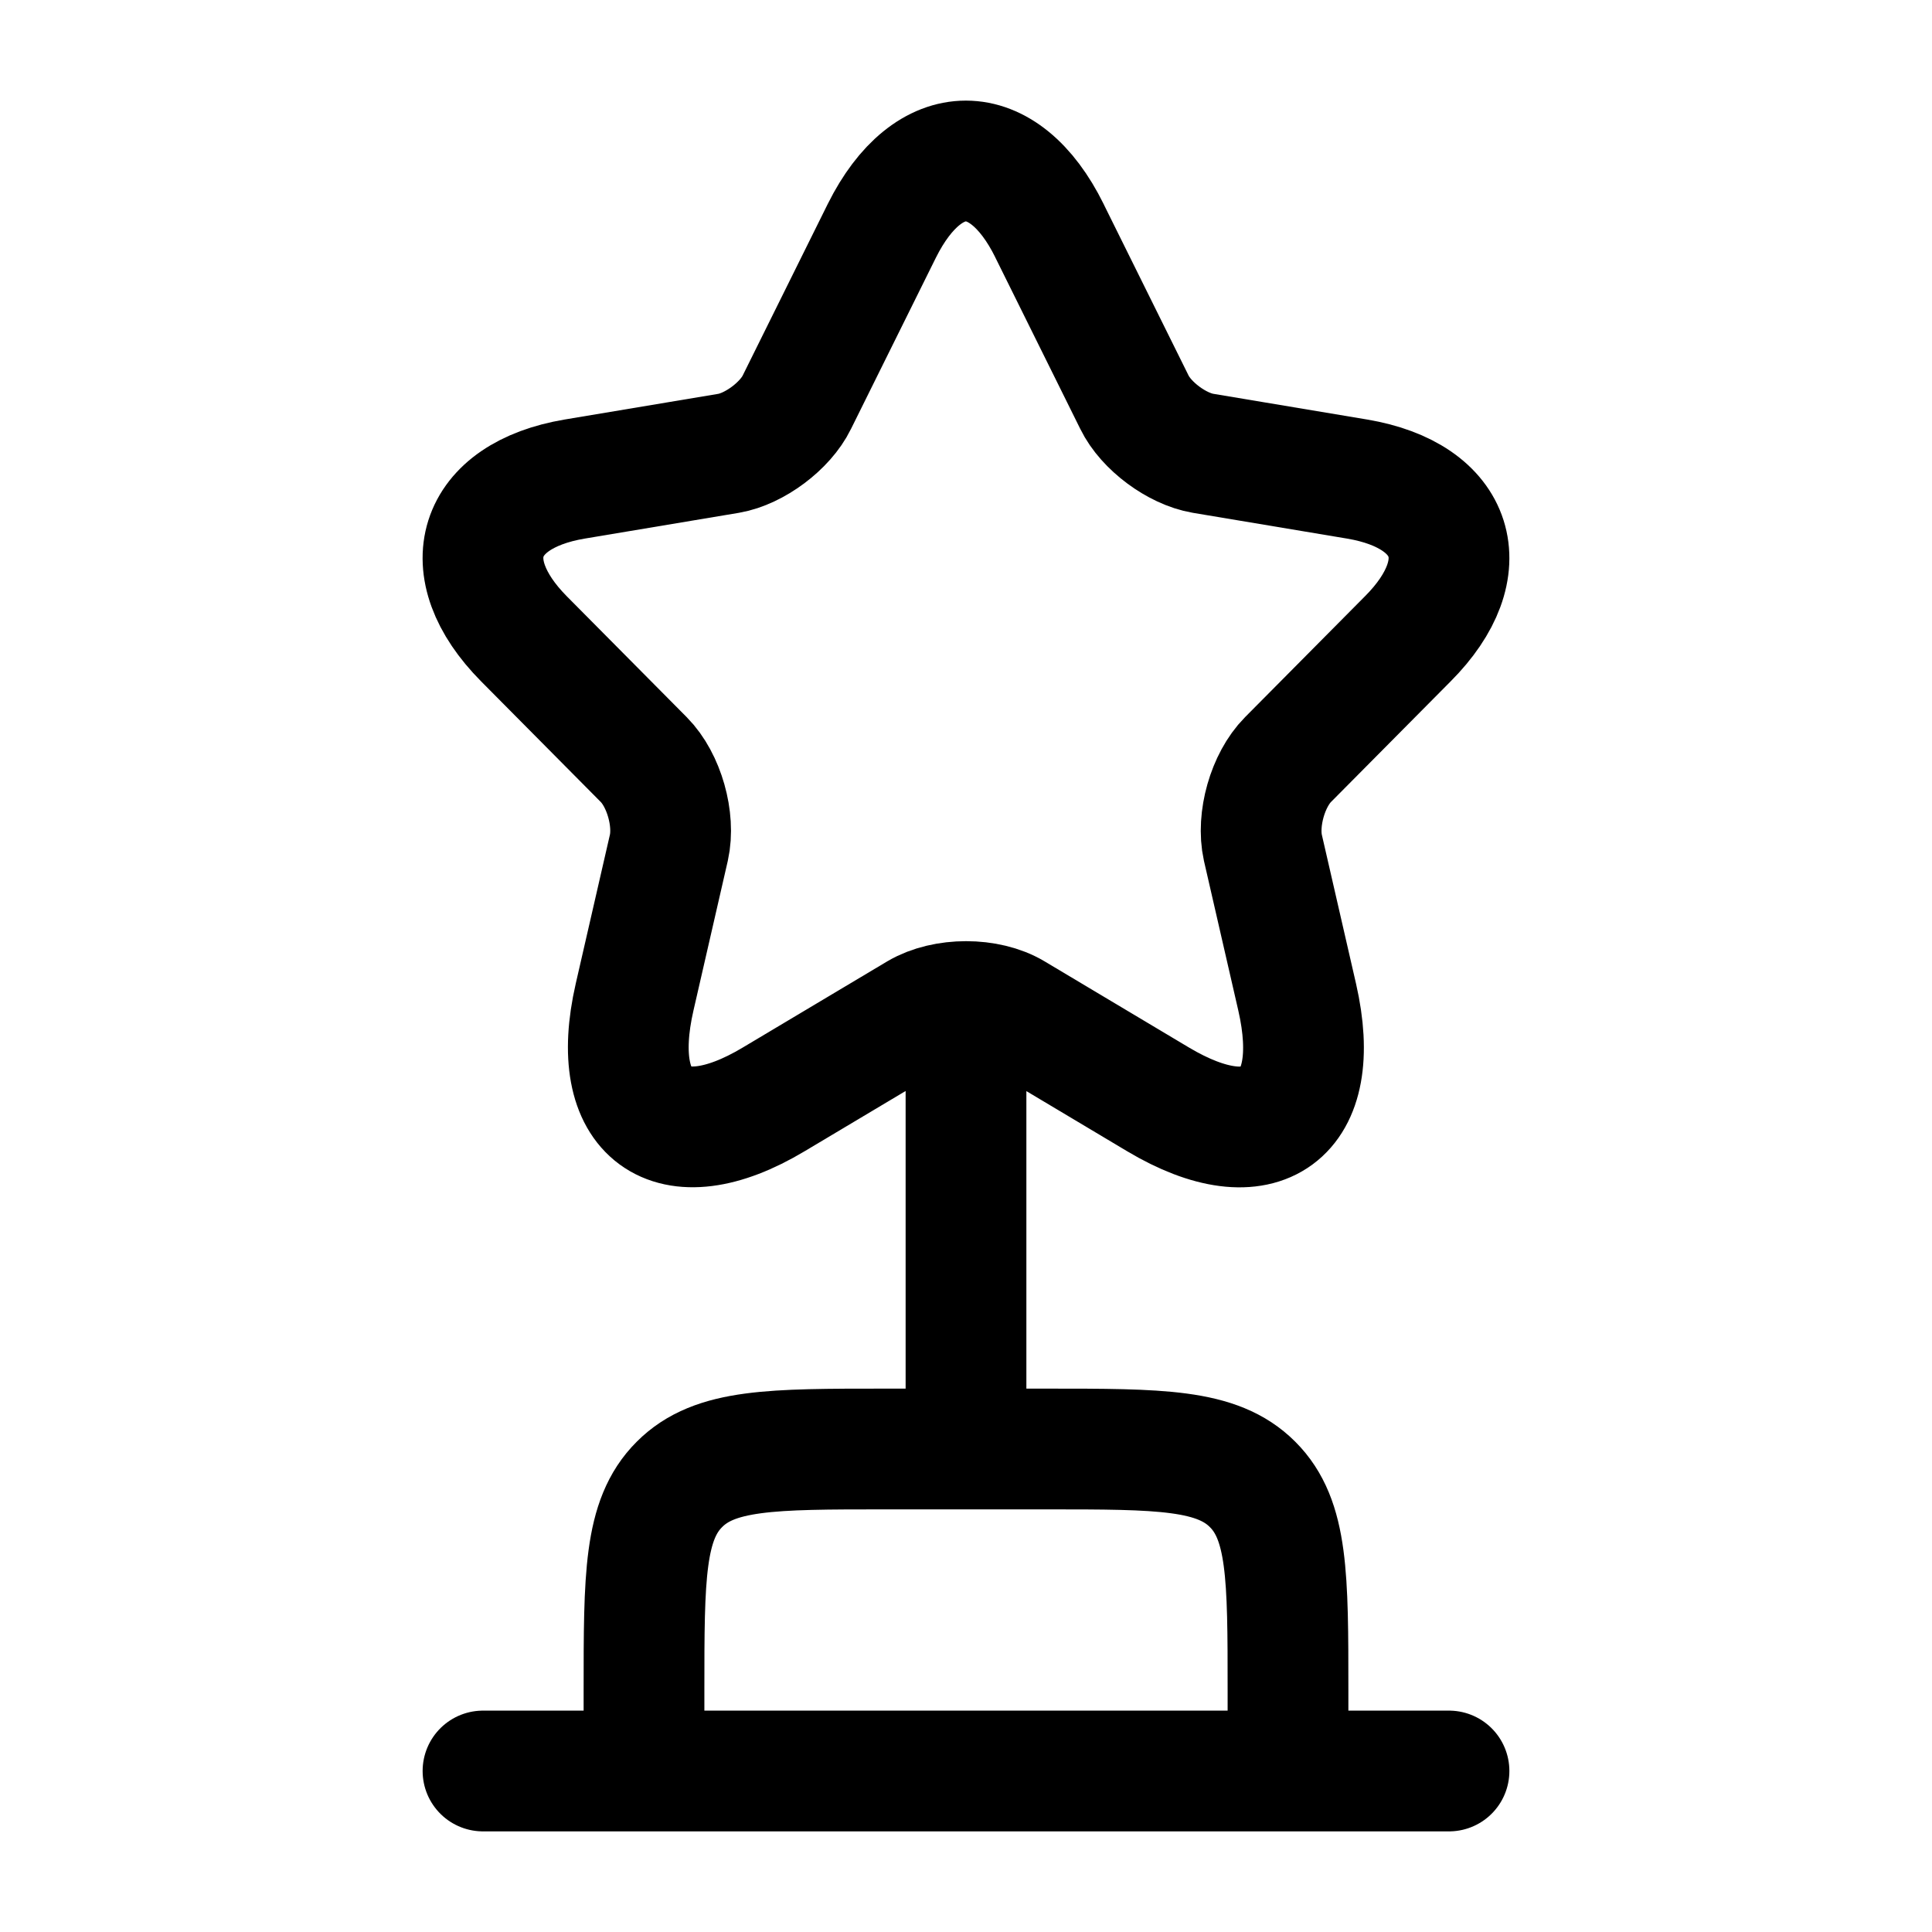 <svg xmlns="http://www.w3.org/2000/svg" width="1em" height="1em" viewBox="0 0 24 24"><path fill="none" stroke="currentColor" stroke-linecap="round" stroke-linejoin="round" stroke-width="1.5" d="M8 21c0-1.414 0-2.121.44-2.56C8.878 18 9.585 18 11 18h2c1.414 0 2.121 0 2.56.44c.44.439.44 1.146.44 2.56v1H8zm4-8v5m-6 4h12M13.037 2.867l1.055 2.129c.144.296.528.58.852.635l1.914.32c1.224.206 1.512 1.101.63 1.985L16 9.436c-.252.254-.39.744-.312 1.095l.426 1.856c.336 1.47-.438 2.039-1.728 1.27l-1.793-1.07c-.324-.194-.858-.194-1.188 0l-1.794 1.07c-1.284.769-2.064.194-1.728-1.27l.426-1.857c.078-.35-.06-.84-.312-1.094l-1.488-1.5c-.876-.884-.594-1.779.63-1.985l1.914-.32c.318-.055.702-.339.846-.635l1.056-2.13c.576-1.155 1.512-1.155 2.082 0" color="currentColor"/></svg>